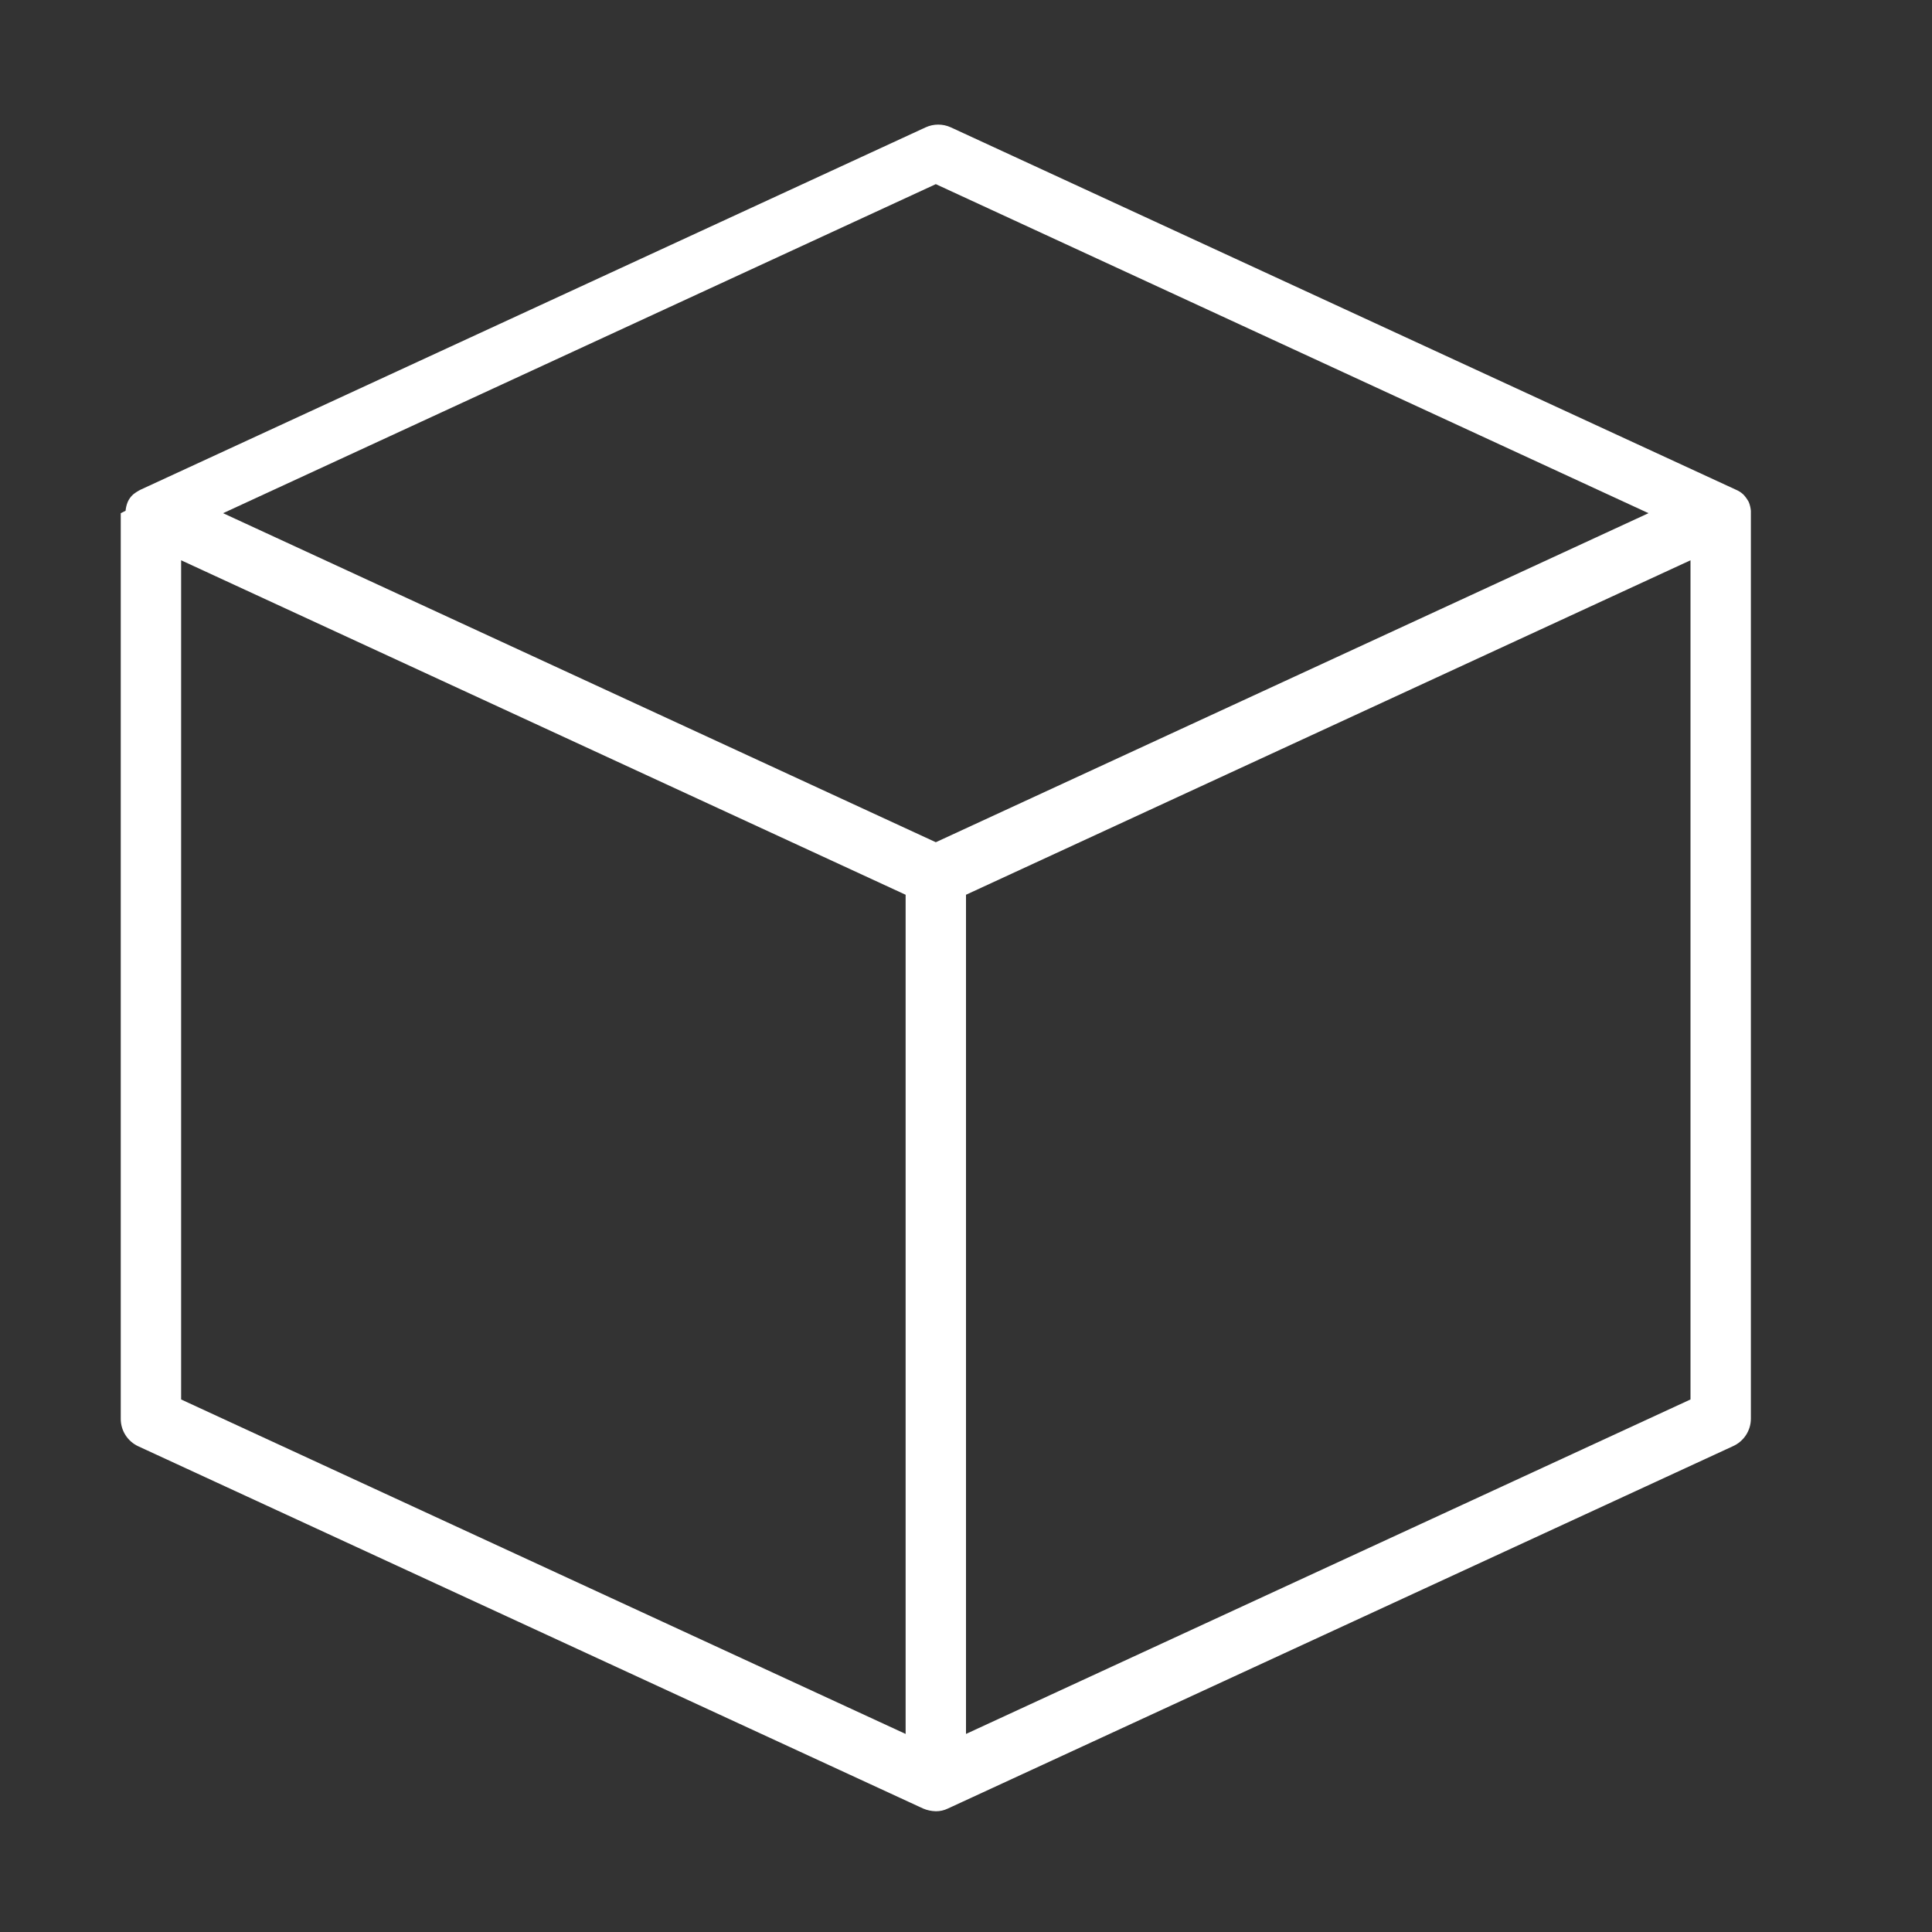 <?xml version="1.0" encoding="utf-8"?>
<!-- Generator: Adobe Illustrator 15.0.0, SVG Export Plug-In . SVG Version: 6.00 Build 0)  -->
<!DOCTYPE svg PUBLIC "-//W3C//DTD SVG 1.1//EN" "http://www.w3.org/Graphics/SVG/1.1/DTD/svg11.dtd">
<svg version="1.1" id="Layer_1" xmlns="http://www.w3.org/2000/svg" xmlns:xlink="http://www.w3.org/1999/xlink" x="0px" y="0px"
	 width="64px" height="64px" viewBox="0 0 64 64" enable-background="new 0 0 64 64" xml:space="preserve">
<rect x="0" y="0" width="64" height="64" fill="#333333" stroke="none"/>
<title>cube</title>
<path fill="#FFFFFF" d="M58,16.92c-0.009-0.1-0.032-0.197-0.07-0.29l0,0l0,0c-0.049-0.091-0.109-0.175-0.18-0.25l0,0
	c-0.072-0.068-0.158-0.122-0.25-0.16l-26-12c-0.267-0.123-0.574-0.123-0.84,0l-26,12c-0.089,0.044-0.173,0.098-0.25,0.16l0,0
	c-0.078,0.069-0.139,0.155-0.18,0.25l0,0l0,0c-0.038,0.093-0.061,0.19-0.07,0.29L4,17v30c-0.001,0.391,0.226,0.746,0.58,0.91l26,12
	l0,0c0.133,0.057,0.275,0.086,0.42,0.09c0.139,0.001,0.275-0.029,0.4-0.09l0,0l26-12c0.361-0.158,0.598-0.515,0.6-0.91V17
	C58,17,58,16.94,58,16.92z M31,6.1L54.609,17L31,27.9L7.39,17L31,6.1z M6,18.56l24,11.08v27.799L6,46.359V18.56z M32,57.439V29.64
	l24-11.08v27.799L32,57.439z"/>
</svg>

